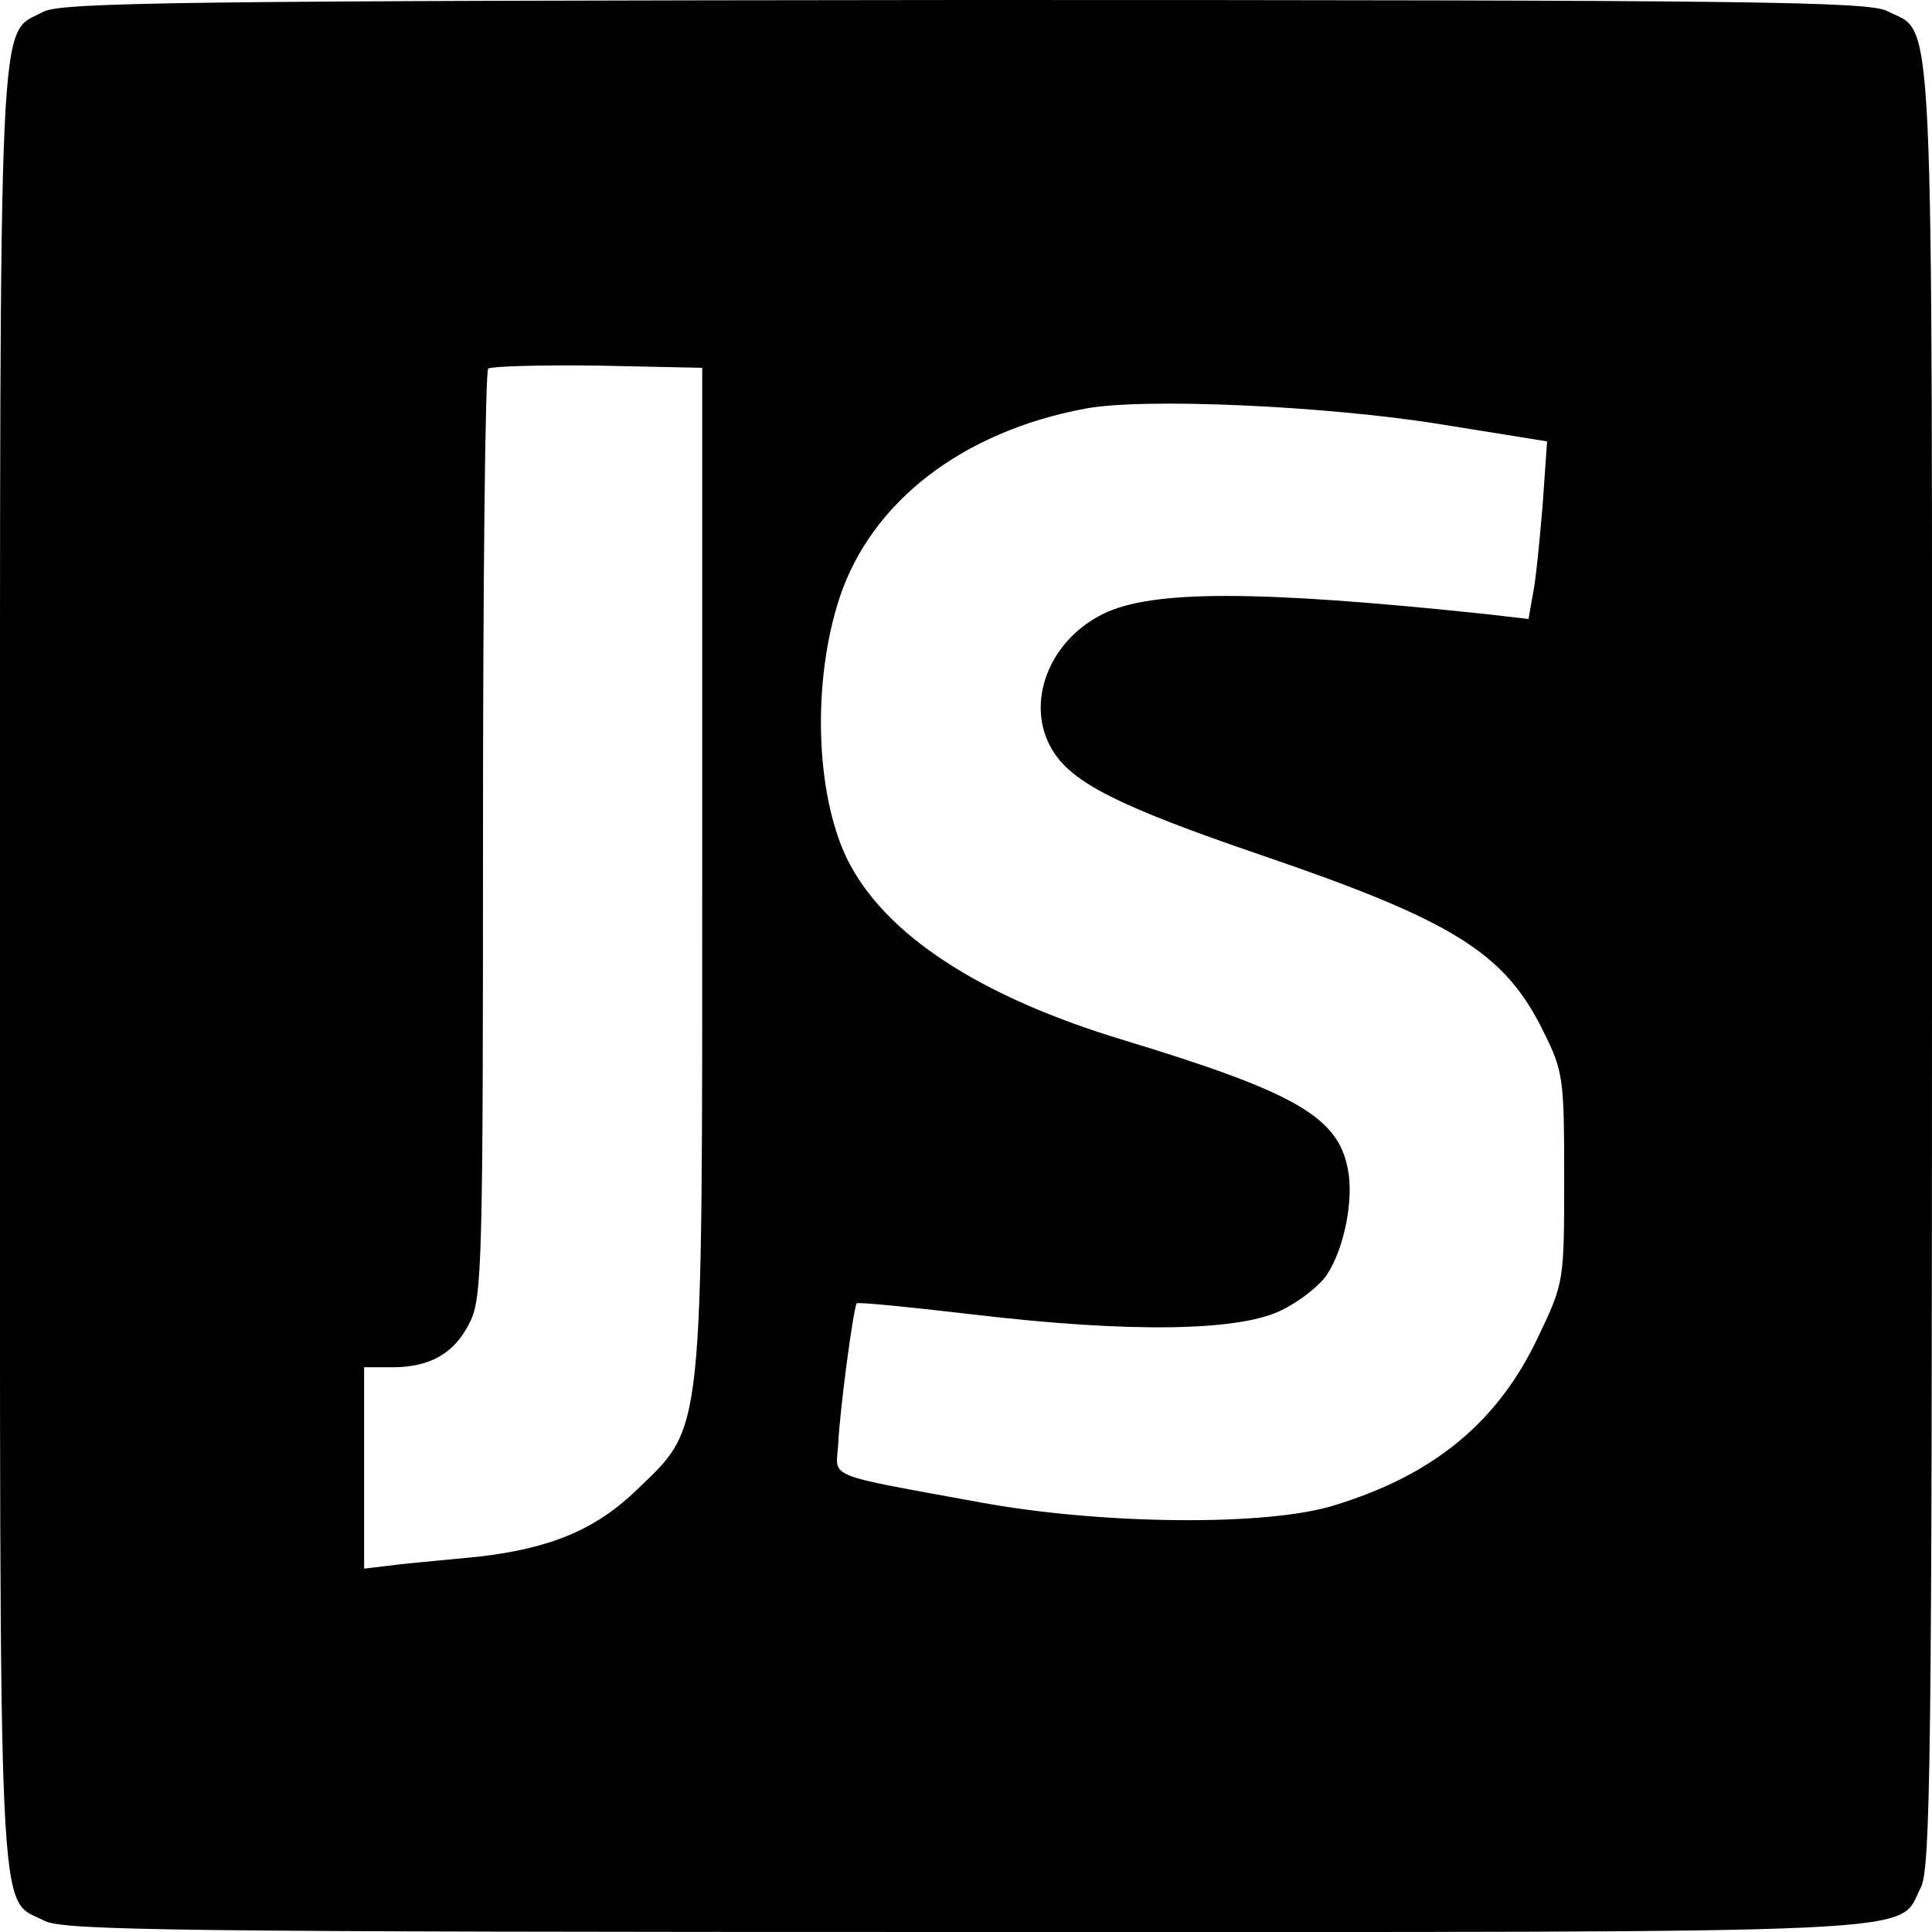 <?xml version="1.0" standalone="no"?>
<!DOCTYPE svg PUBLIC "-//W3C//DTD SVG 20010904//EN"
 "http://www.w3.org/TR/2001/REC-SVG-20010904/DTD/svg10.dtd">
<svg version="1.0" xmlns="http://www.w3.org/2000/svg"
 width="260pt" height="260pt" viewBox="0 0 260 260"
 preserveAspectRatio="xMidYMid meet">
<g transform="translate(0,260) scale(0.1,-0.1)"
fill="#000000" stroke="none">
<path d="M58 2584 c-61 -33 -58 41 -58 -1284 0 -1330 -4 -1252 60 -1285 25
-13 177 -15 1240 -15 1330 0 1252 -4 1285 60 13 25 15 177 15 1240 0 1330 4
1252 -60 1285 -25 13 -177 15 -1242 15 -1053 -1 -1217 -3 -1240 -16z m887
-1149 c0 -778 3 -752 -88 -840 -56 -54 -117 -79 -214 -90 -29 -3 -75 -7 -103
-10 l-50 -6 0 136 0 135 38 0 c51 0 84 19 104 60 17 32 18 85 18 656 0 341 3
624 7 628 4 3 70 5 147 4 l141 -3 0 -670z m994 594 l143 -23 -6 -86 c-4 -47
-9 -100 -13 -119 l-6 -34 -61 7 c-305 32 -446 32 -511 0 -74 -36 -106 -121
-69 -183 26 -44 89 -76 279 -141 261 -89 330 -132 382 -238 27 -54 28 -64 28
-197 0 -138 0 -141 -34 -212 -54 -116 -141 -188 -276 -229 -90 -28 -311 -26
-475 4 -213 39 -195 32 -192 78 2 47 21 187 25 190 1 2 72 -5 157 -15 211 -25
361 -23 417 7 24 12 50 33 59 47 23 35 36 101 28 141 -13 71 -71 104 -301 174
-196 59 -323 143 -373 244 -43 89 -47 240 -10 352 43 129 165 223 330 254 78
15 324 4 479 -21z"/>
</g>
</svg>
